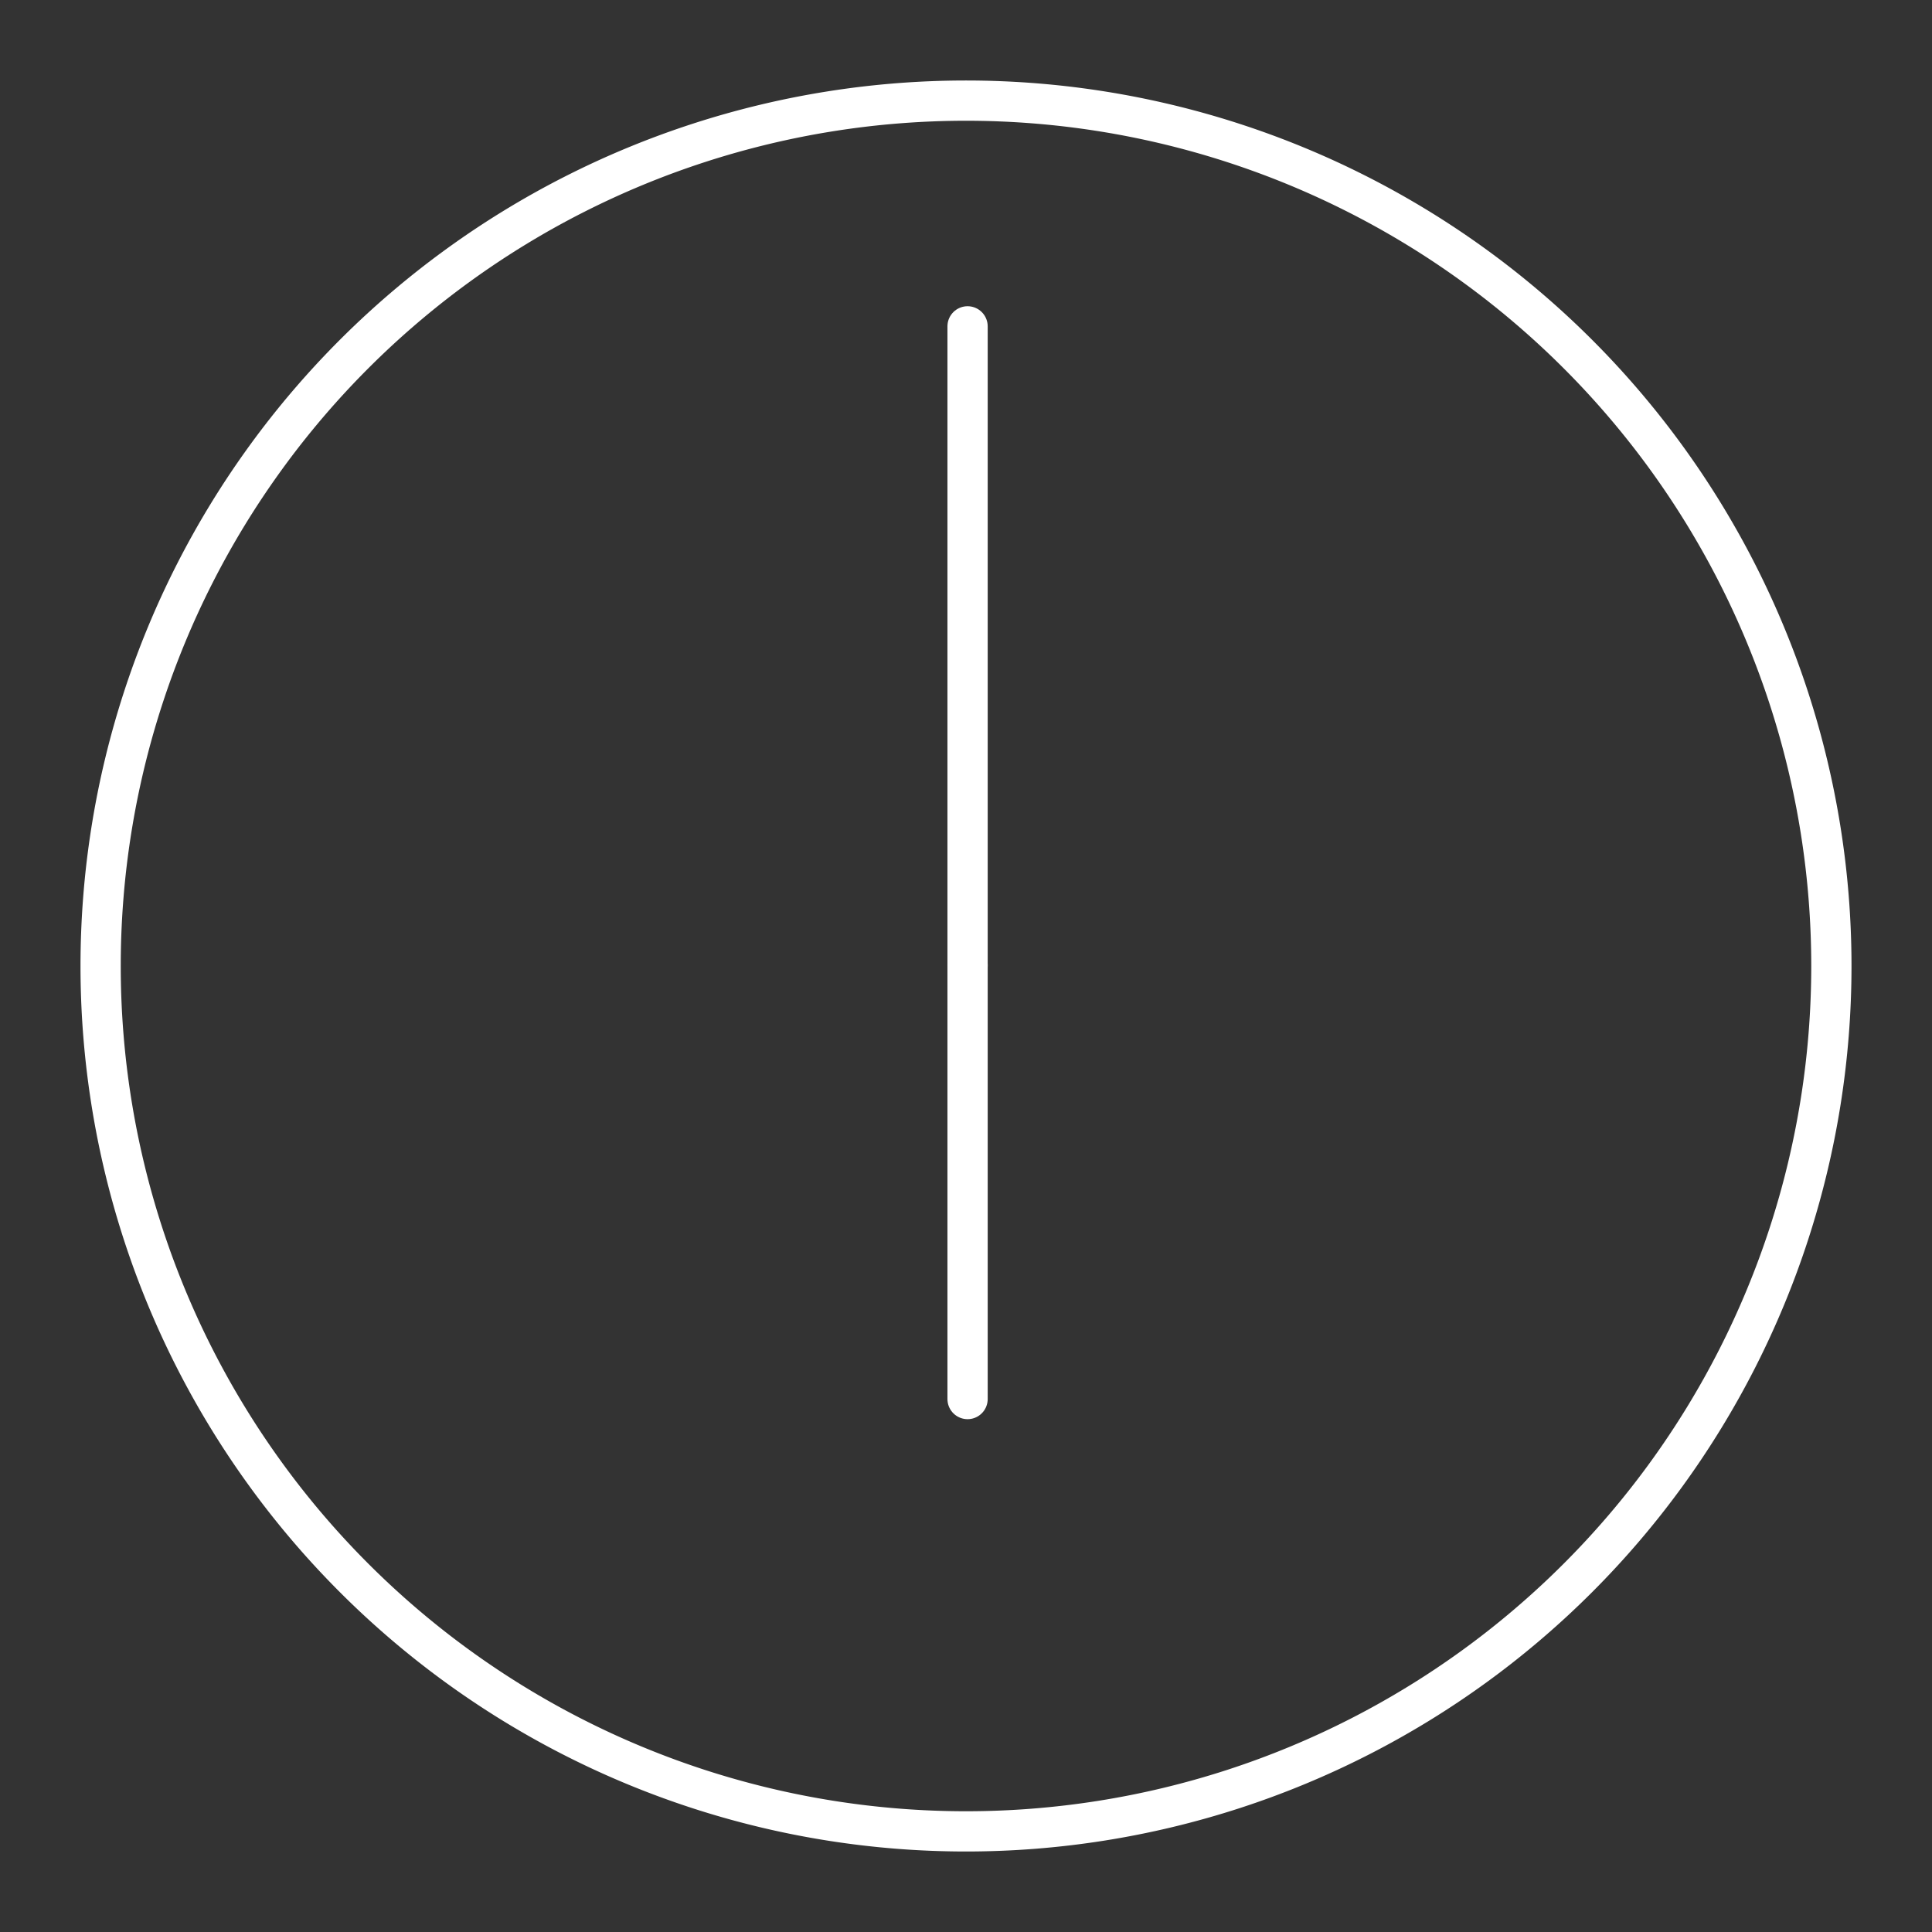 <?xml version="1.0" encoding="UTF-8" standalone="no"?>
<svg
   version="1.2"
   viewBox="0 0 48 48"
   id="svg3"
   xmlns="http://www.w3.org/2000/svg"
   xmlns:svg="http://www.w3.org/2000/svg">
  <rect x="0" y="0" width="48" height="48" fill="#333333" stroke="none"/>
  <defs
     id="defs1" />
  <path
     d="m 24.039,8.108 v 15.891"
     fill="none"
     stroke="#ffffff"
     stroke-linecap="round"
     stroke-linejoin="round"
     stroke-width="1.402"
     id="path1"
     style="stroke-width:1;stroke-dasharray:none" />
  <path
     d="M 24.039,23.965 V 34.759"
     fill="none"
     stroke="#ffffff"
     stroke-linecap="round"
     stroke-linejoin="round"
     stroke-width="1.402"
     id="path2"
     style="stroke-width:1;stroke-dasharray:none" />
  <path
     d="M 2.5,24 A 21.5,21.5 0 1 0 45.5,24 21.5,21.5 0 1 0 2.5,24"
     fill="none"
     stroke="#ffffff"
     stroke-linecap="round"
     stroke-linejoin="round"
     stroke-width="1.402"
     id="path3"
     style="stroke-width:1;stroke-dasharray:none" />
</svg>
